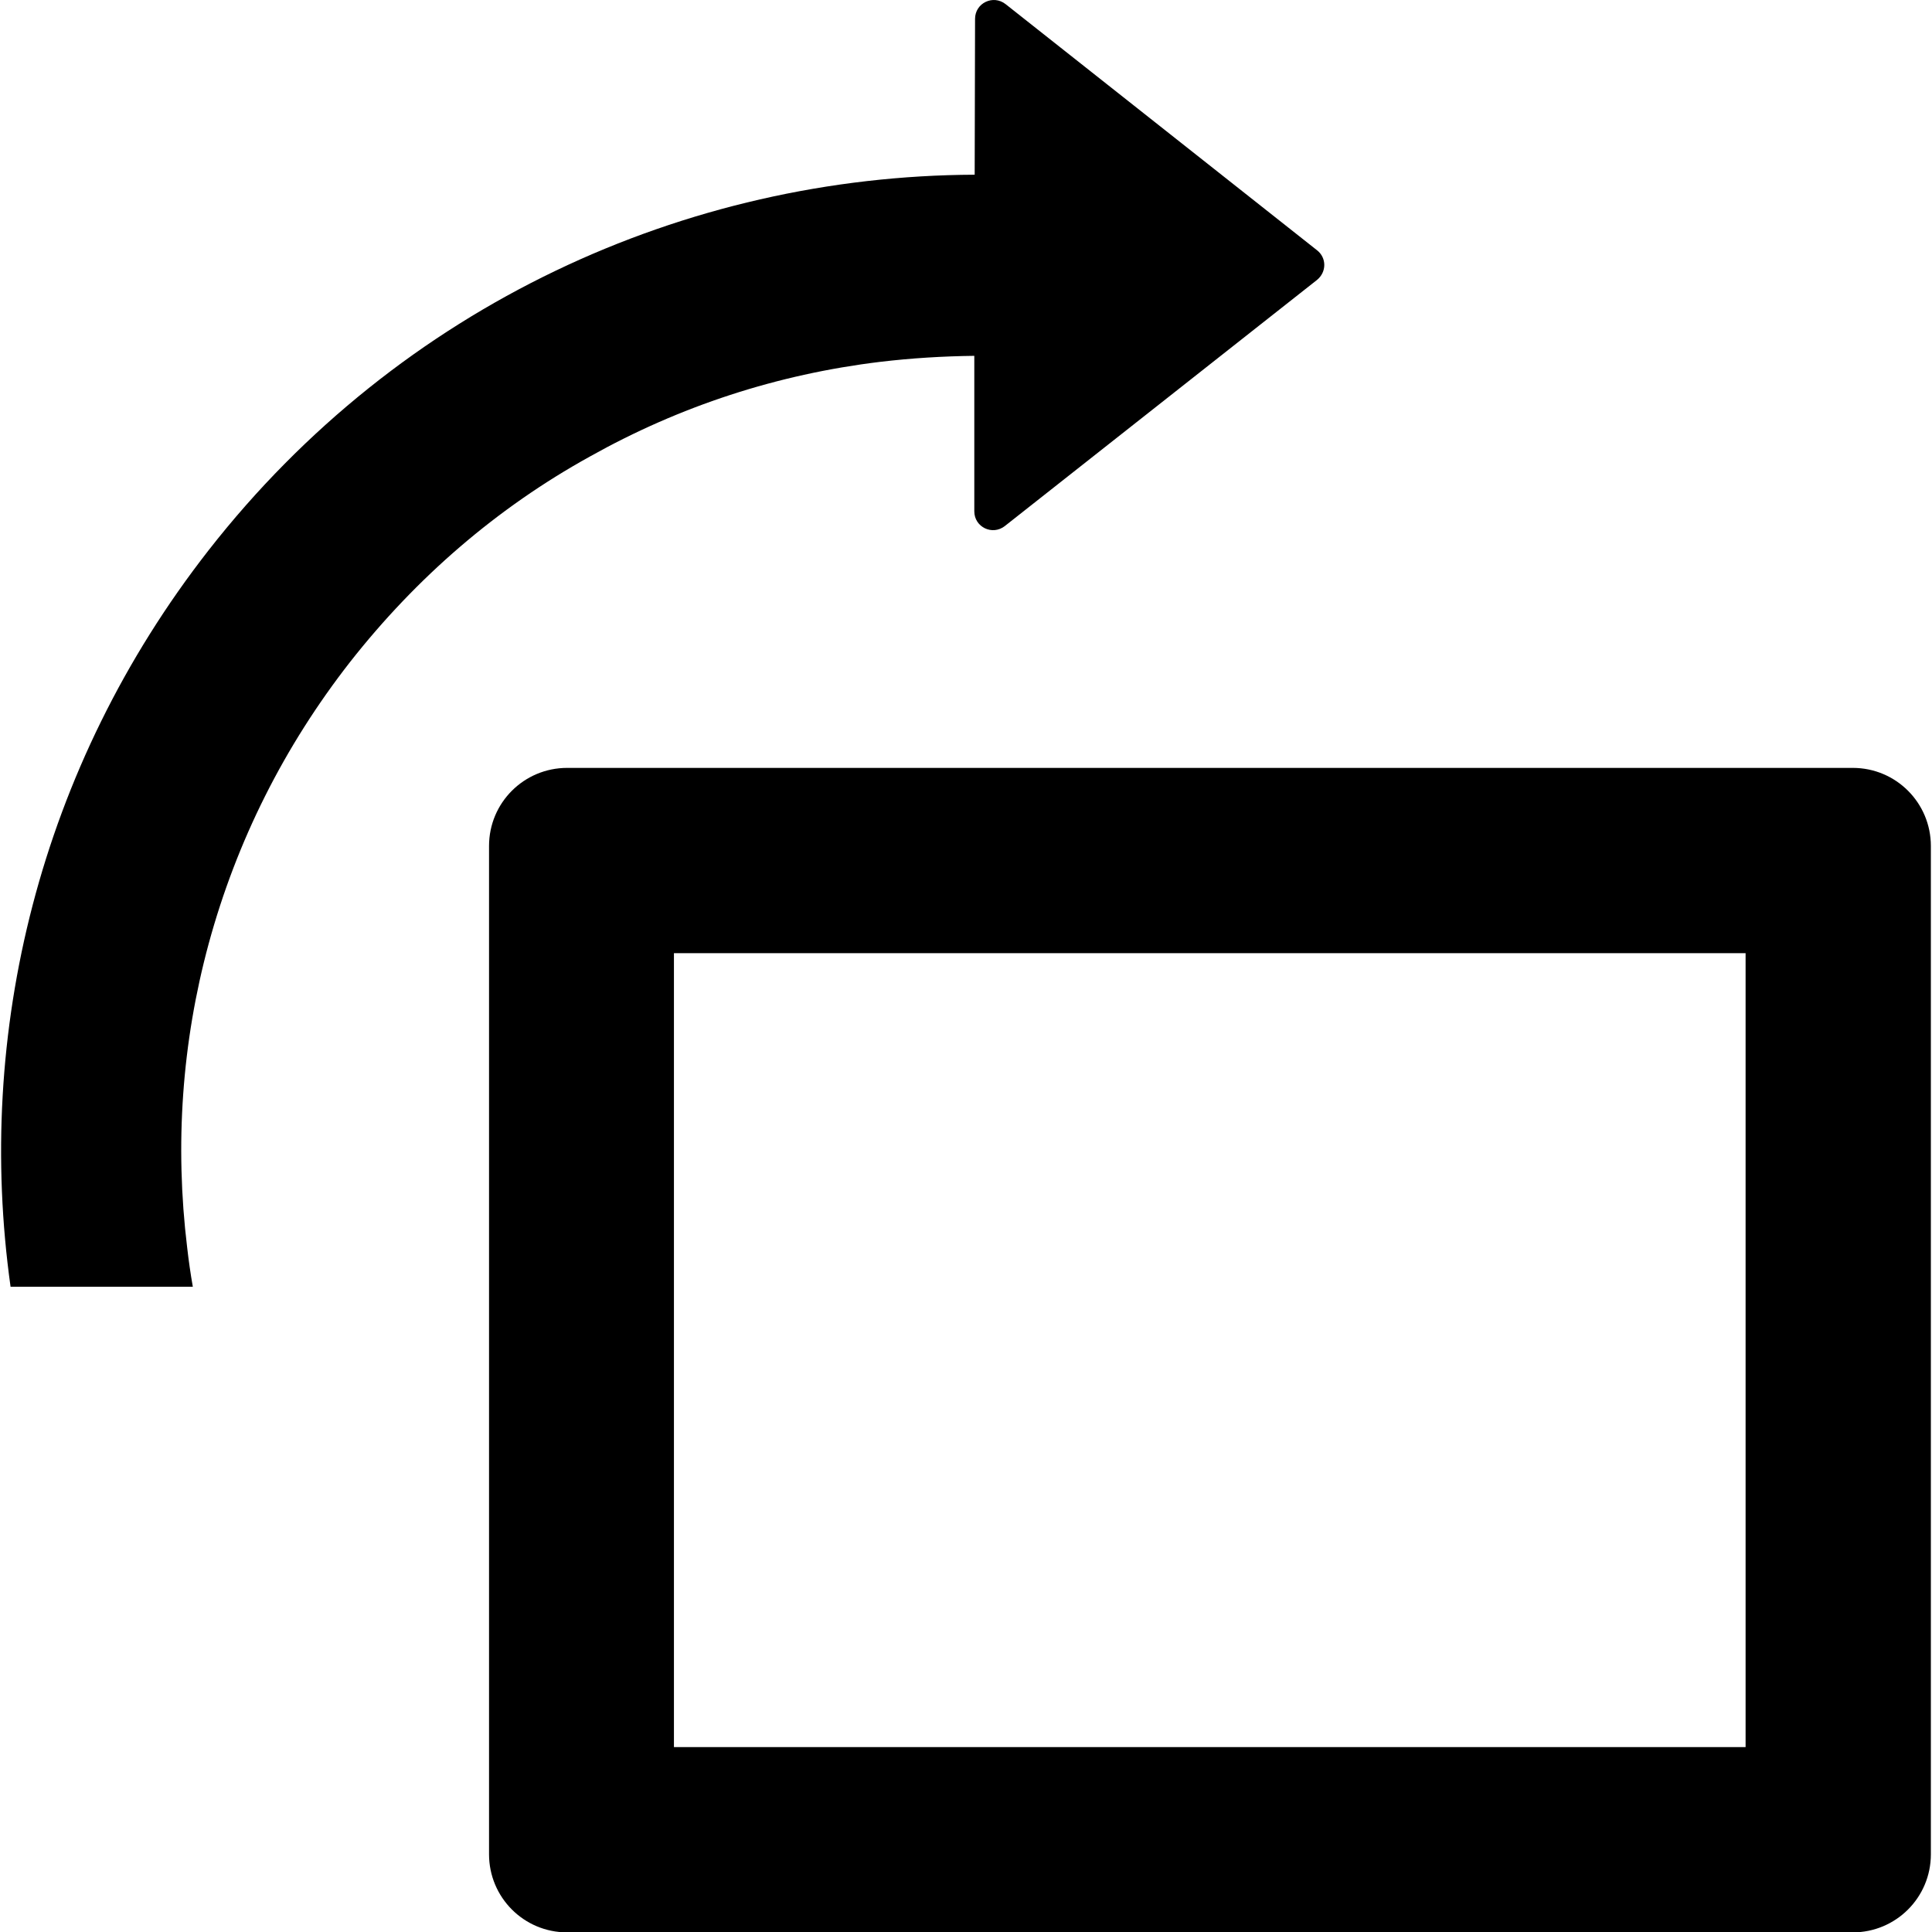 <?xml version="1.0" encoding="utf-8"?>
<!-- Generator: Adobe Illustrator 21.0.0, SVG Export Plug-In . SVG Version: 6.00 Build 0)  -->
<svg version="1.1" id="Layer_1" xmlns="http://www.w3.org/2000/svg" xmlns:xlink="http://www.w3.org/1999/xlink" x="0px" y="0px"
	 viewBox="0 0 512 512" style="enable-background:new 0 0 512 512;" xml:space="preserve">
<g>
	<path d="M233.2,95.9c8.4-1,16.7-1.5,25-1.6v41.2c0,4.2,4.8,6.5,8.1,3.9l82.7-65.2c2.6-2.1,2.6-5.9,0-7.9L266.5,1.1
		c-3.3-2.6-8.1-0.3-8.1,3.9l-0.1,41.3c-76.5,0.3-152.2,34.5-203,99.5C10.3,203.4-6.6,274,2.8,341h48.3c-0.6-3.4-1.1-6.9-1.5-10.4
		c-3.3-27.2-1.4-54.3,5.7-80.5c7.4-27.2,20-52.3,37.5-74.7c17.6-22.4,38.9-40.8,63.5-54.4C180.2,107.6,206,99.2,233.2,95.9z"/>
	<path d="M491,203.5H150.3c-11.4,0-20.7,9.2-20.7,20.7v267.2c0,11.4,9.2,20.7,20.7,20.7H491c11.4,0,20.7-9.2,20.7-20.7V224.2
		C511.7,212.8,502.5,203.5,491,203.5z M462.6,463h-284V252.6h284V463z"/>
</g>
</svg>

